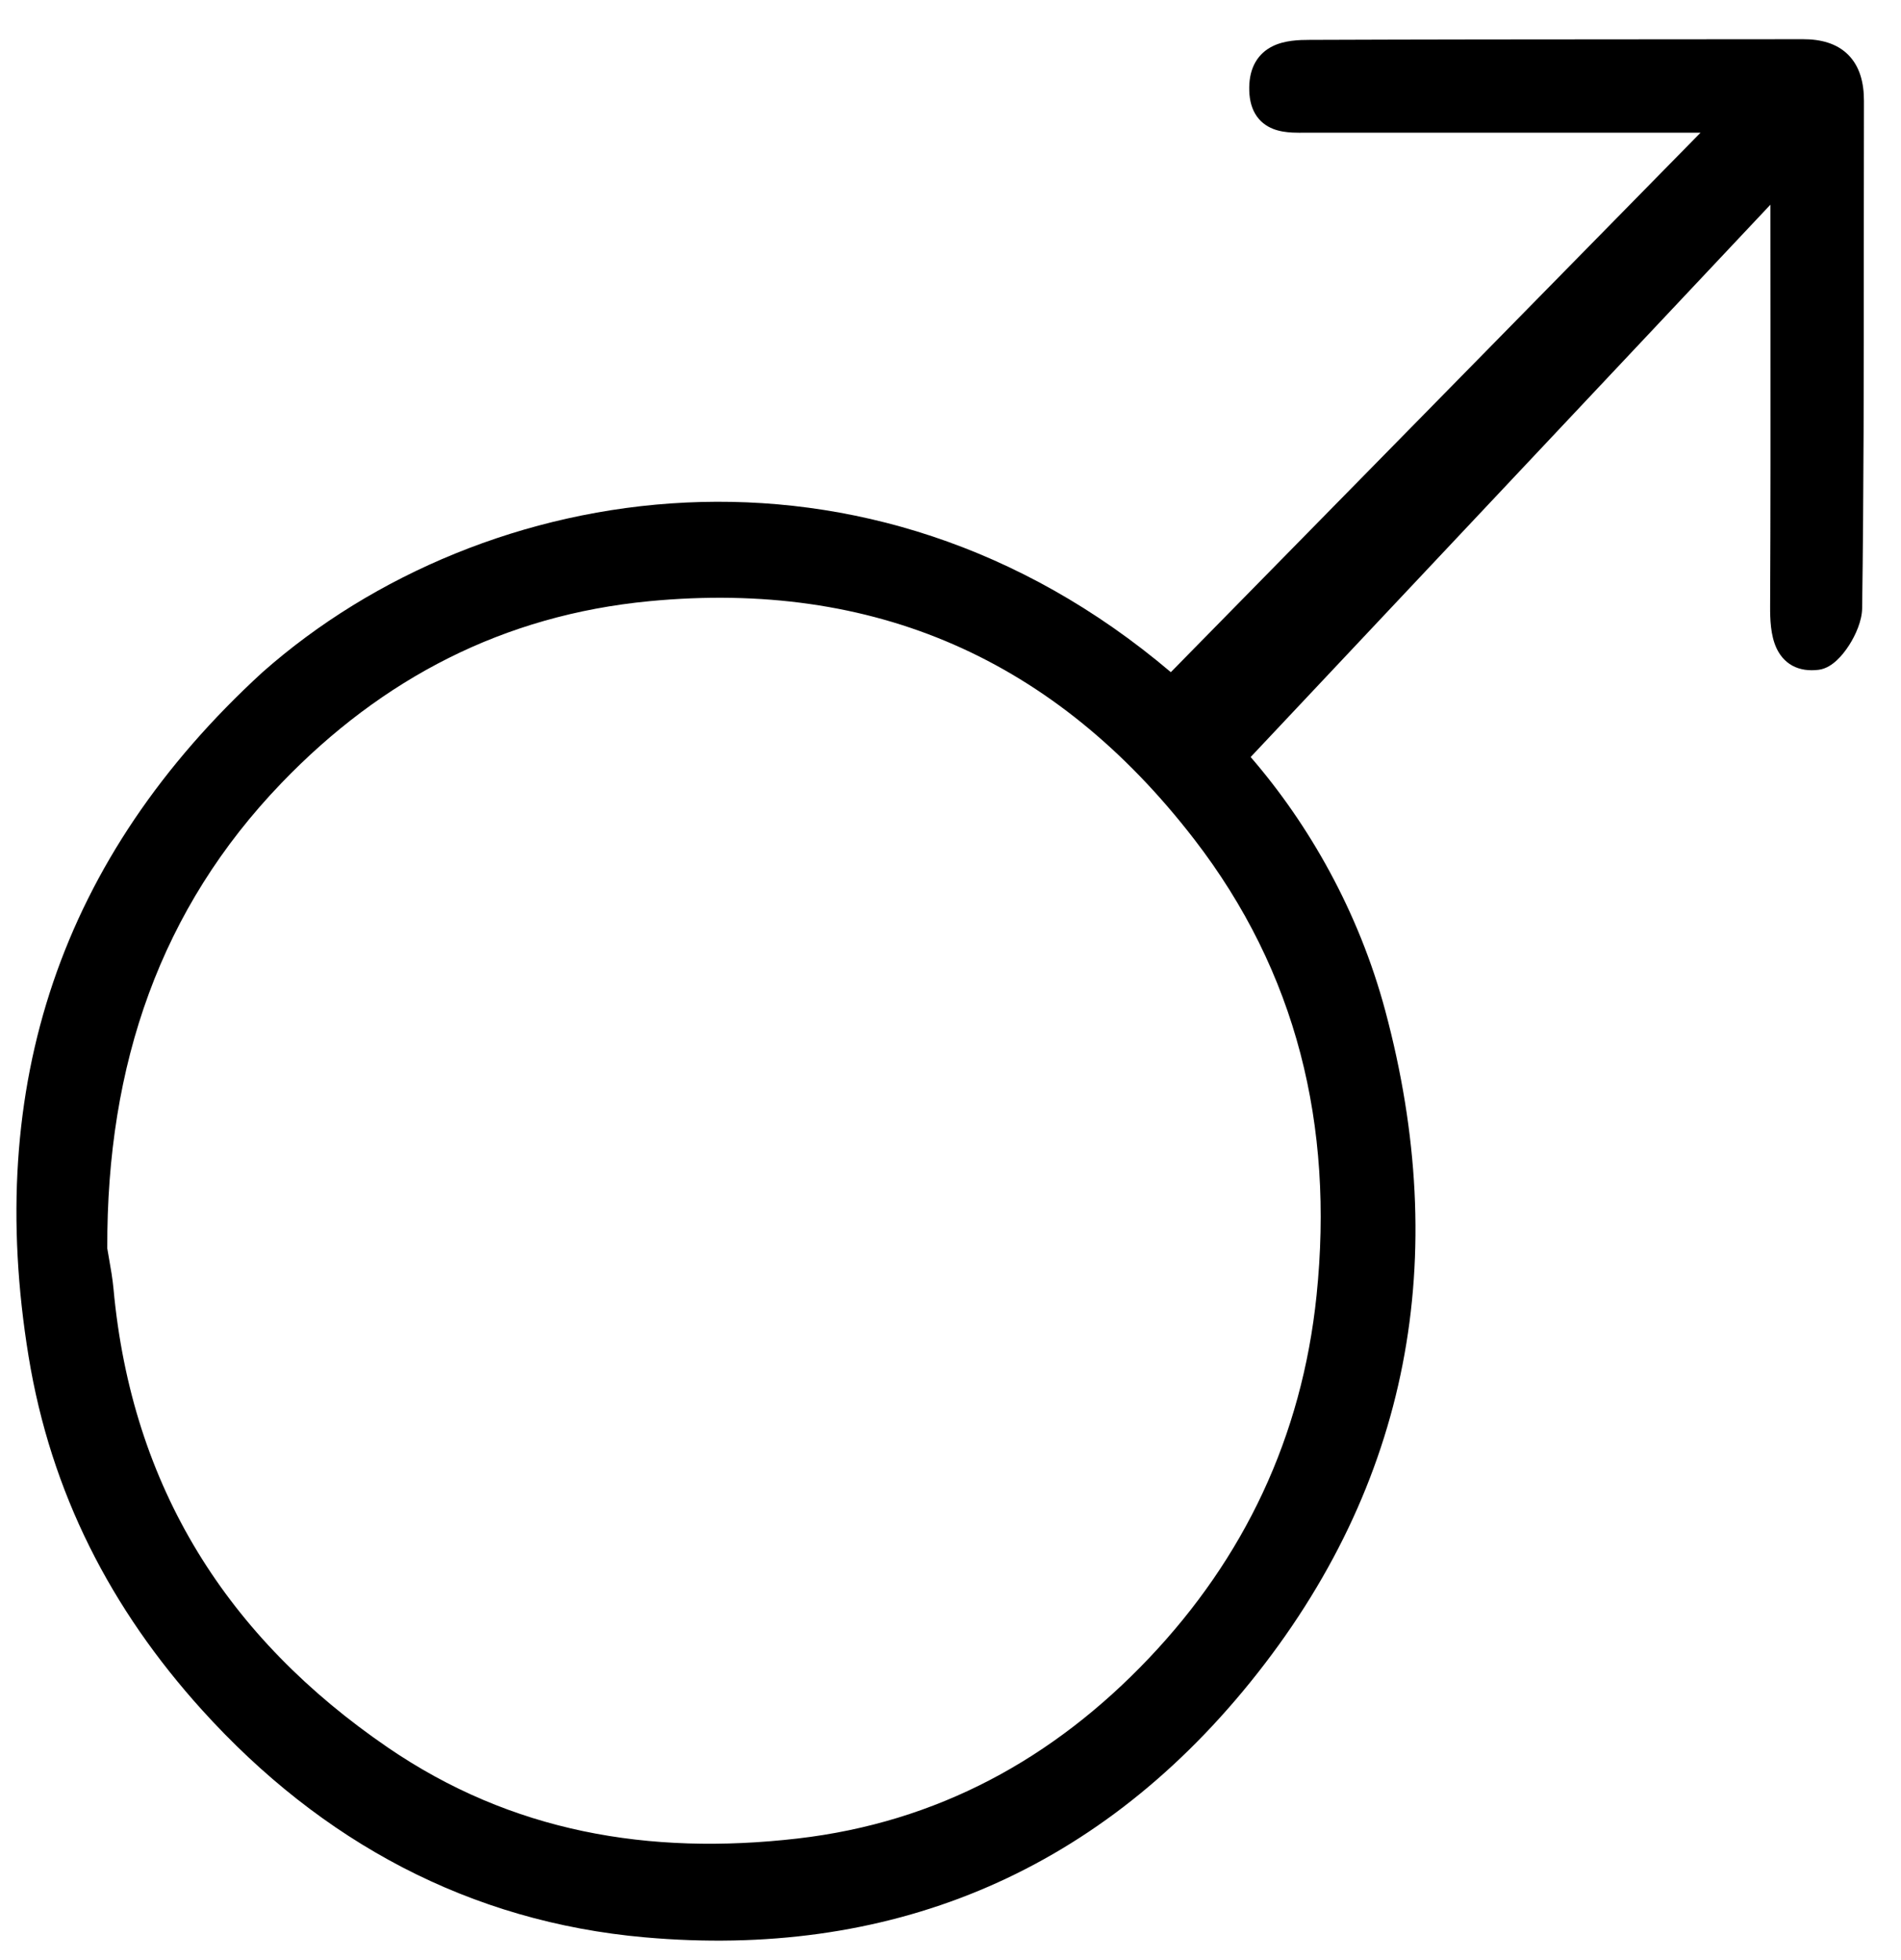 <svg width="65" height="67" viewBox="0 0 65 67" xmlns="http://www.w3.org/2000/svg">
<path d="M8.982 22.975L8.982 22.975L8.975 22.981C2.07 29.308 -0.533 37.104 0.976 46.361C1.74 51.043 3.798 55.017 6.91 58.458C11.003 62.984 16.079 65.698 22.041 66.227C30.299 66.96 37.384 64.136 42.747 57.51C48.228 50.737 49.623 42.965 47.364 34.545C46.456 31.164 44.761 28.189 42.763 25.879L60.535 6.997L60.535 7.483C60.535 8.631 60.536 9.779 60.537 10.927C60.539 14.195 60.541 17.463 60.525 20.73C60.523 21.159 60.539 21.713 60.74 22.151C60.848 22.384 61.019 22.609 61.285 22.755C61.55 22.899 61.857 22.937 62.184 22.897C62.447 22.864 62.66 22.706 62.803 22.574C62.959 22.43 63.102 22.248 63.223 22.061C63.453 21.703 63.665 21.22 63.671 20.799C63.728 16.759 63.728 12.717 63.728 8.679C63.729 6.937 63.729 5.196 63.733 3.456C63.735 2.824 63.588 2.265 63.192 1.87C62.796 1.476 62.245 1.339 61.649 1.34C59.871 1.342 58.092 1.343 56.313 1.344C52.469 1.346 48.625 1.348 44.781 1.363C44.425 1.364 43.921 1.375 43.504 1.585C43.279 1.698 43.075 1.869 42.929 2.12C42.786 2.367 42.718 2.66 42.714 2.989C42.71 3.33 42.769 3.634 42.917 3.888C43.07 4.15 43.292 4.311 43.529 4.405C43.753 4.494 43.989 4.521 44.193 4.532C44.34 4.539 44.498 4.538 44.638 4.536C44.686 4.536 44.732 4.536 44.775 4.536C48.058 4.536 51.341 4.536 54.624 4.536C55.729 4.536 56.834 4.536 57.939 4.536H58.146L40.034 22.978C29.679 14.199 16.545 16.294 8.982 22.975ZM3.881 44.059C3.85 43.72 3.789 43.369 3.731 43.043C3.709 42.916 3.687 42.792 3.668 42.675C3.644 36.371 5.497 31.058 9.625 26.767C13.072 23.184 17.224 21.029 22.198 20.552C29.884 19.816 36.083 22.533 40.836 28.694C44.335 33.229 45.614 38.465 45.017 44.279C44.517 49.136 42.531 53.264 39.293 56.677C36.021 60.126 32.047 62.298 27.272 62.849C22.19 63.435 17.489 62.632 13.256 59.735C7.796 55.999 4.506 50.864 3.881 44.059Z"/>
</svg>
